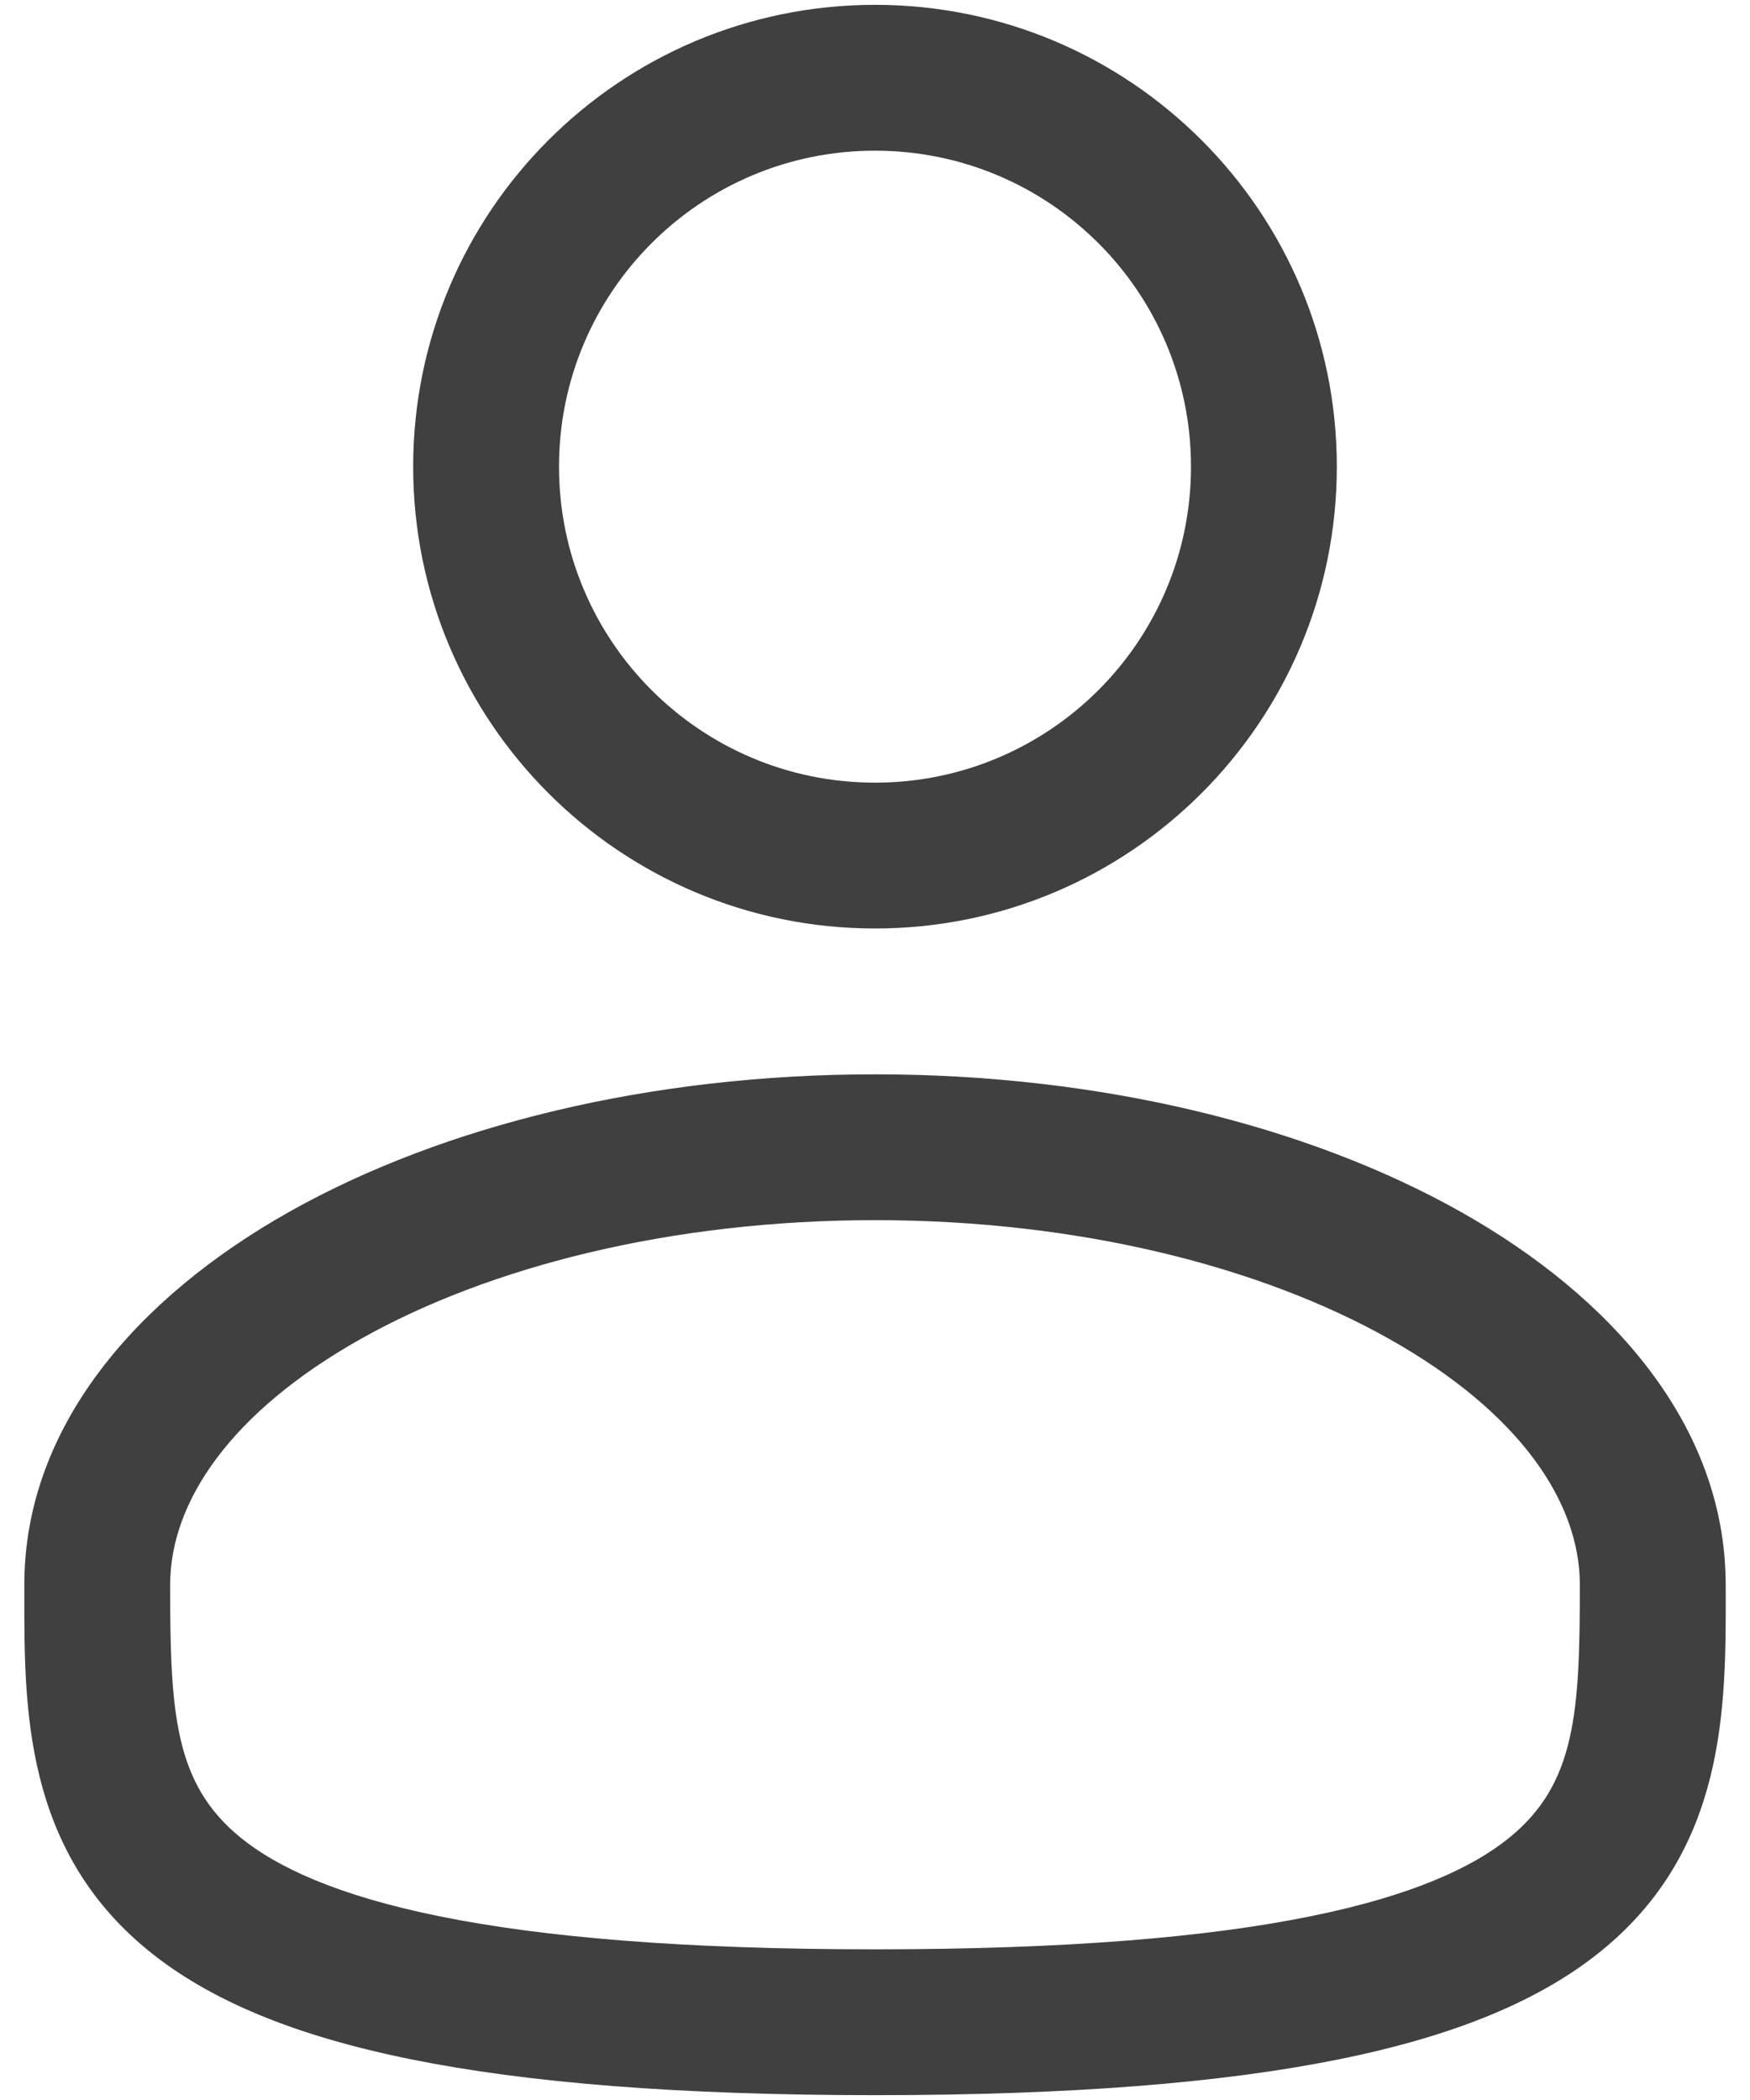 <svg width="30" height="36" viewBox="0 0 30 36" fill="none" xmlns="http://www.w3.org/2000/svg">
<path fill-rule="evenodd" clip-rule="evenodd" d="M15 0.083C10.628 0.083 7.083 3.628 7.083 8C7.083 12.372 10.628 15.917 15 15.917C19.372 15.917 22.917 12.372 22.917 8C22.917 3.628 19.372 0.083 15 0.083ZM9.583 8C9.583 5.008 12.008 2.583 15 2.583C17.992 2.583 20.417 5.008 20.417 8C20.417 10.992 17.992 13.417 15 13.417C12.008 13.417 9.583 10.992 9.583 8Z" fill="#404040"/>
<path fill-rule="evenodd" clip-rule="evenodd" d="M15 18.417C11.144 18.417 7.592 19.293 4.959 20.774C2.366 22.233 0.417 24.443 0.417 27.167L0.417 27.337C0.415 29.273 0.412 31.703 2.544 33.439C3.593 34.294 5.061 34.901 7.044 35.302C9.032 35.705 11.624 35.917 15 35.917C18.376 35.917 20.968 35.705 22.956 35.302C24.939 34.901 26.407 34.294 27.456 33.439C29.588 31.703 29.585 29.273 29.584 27.337L29.583 27.167C29.583 24.443 27.634 22.233 25.041 20.774C22.409 19.293 18.856 18.417 15 18.417ZM2.917 27.167C2.917 25.748 3.952 24.209 6.185 22.953C8.378 21.719 11.492 20.917 15 20.917C18.508 20.917 21.622 21.719 23.815 22.953C26.048 24.209 27.083 25.748 27.083 27.167C27.083 29.346 27.016 30.573 25.877 31.501C25.26 32.004 24.227 32.494 22.46 32.852C20.699 33.209 18.29 33.417 15 33.417C11.71 33.417 9.301 33.209 7.54 32.852C5.773 32.494 4.74 32.004 4.123 31.501C2.984 30.573 2.917 29.346 2.917 27.167Z" fill="#404040"/>
</svg>
